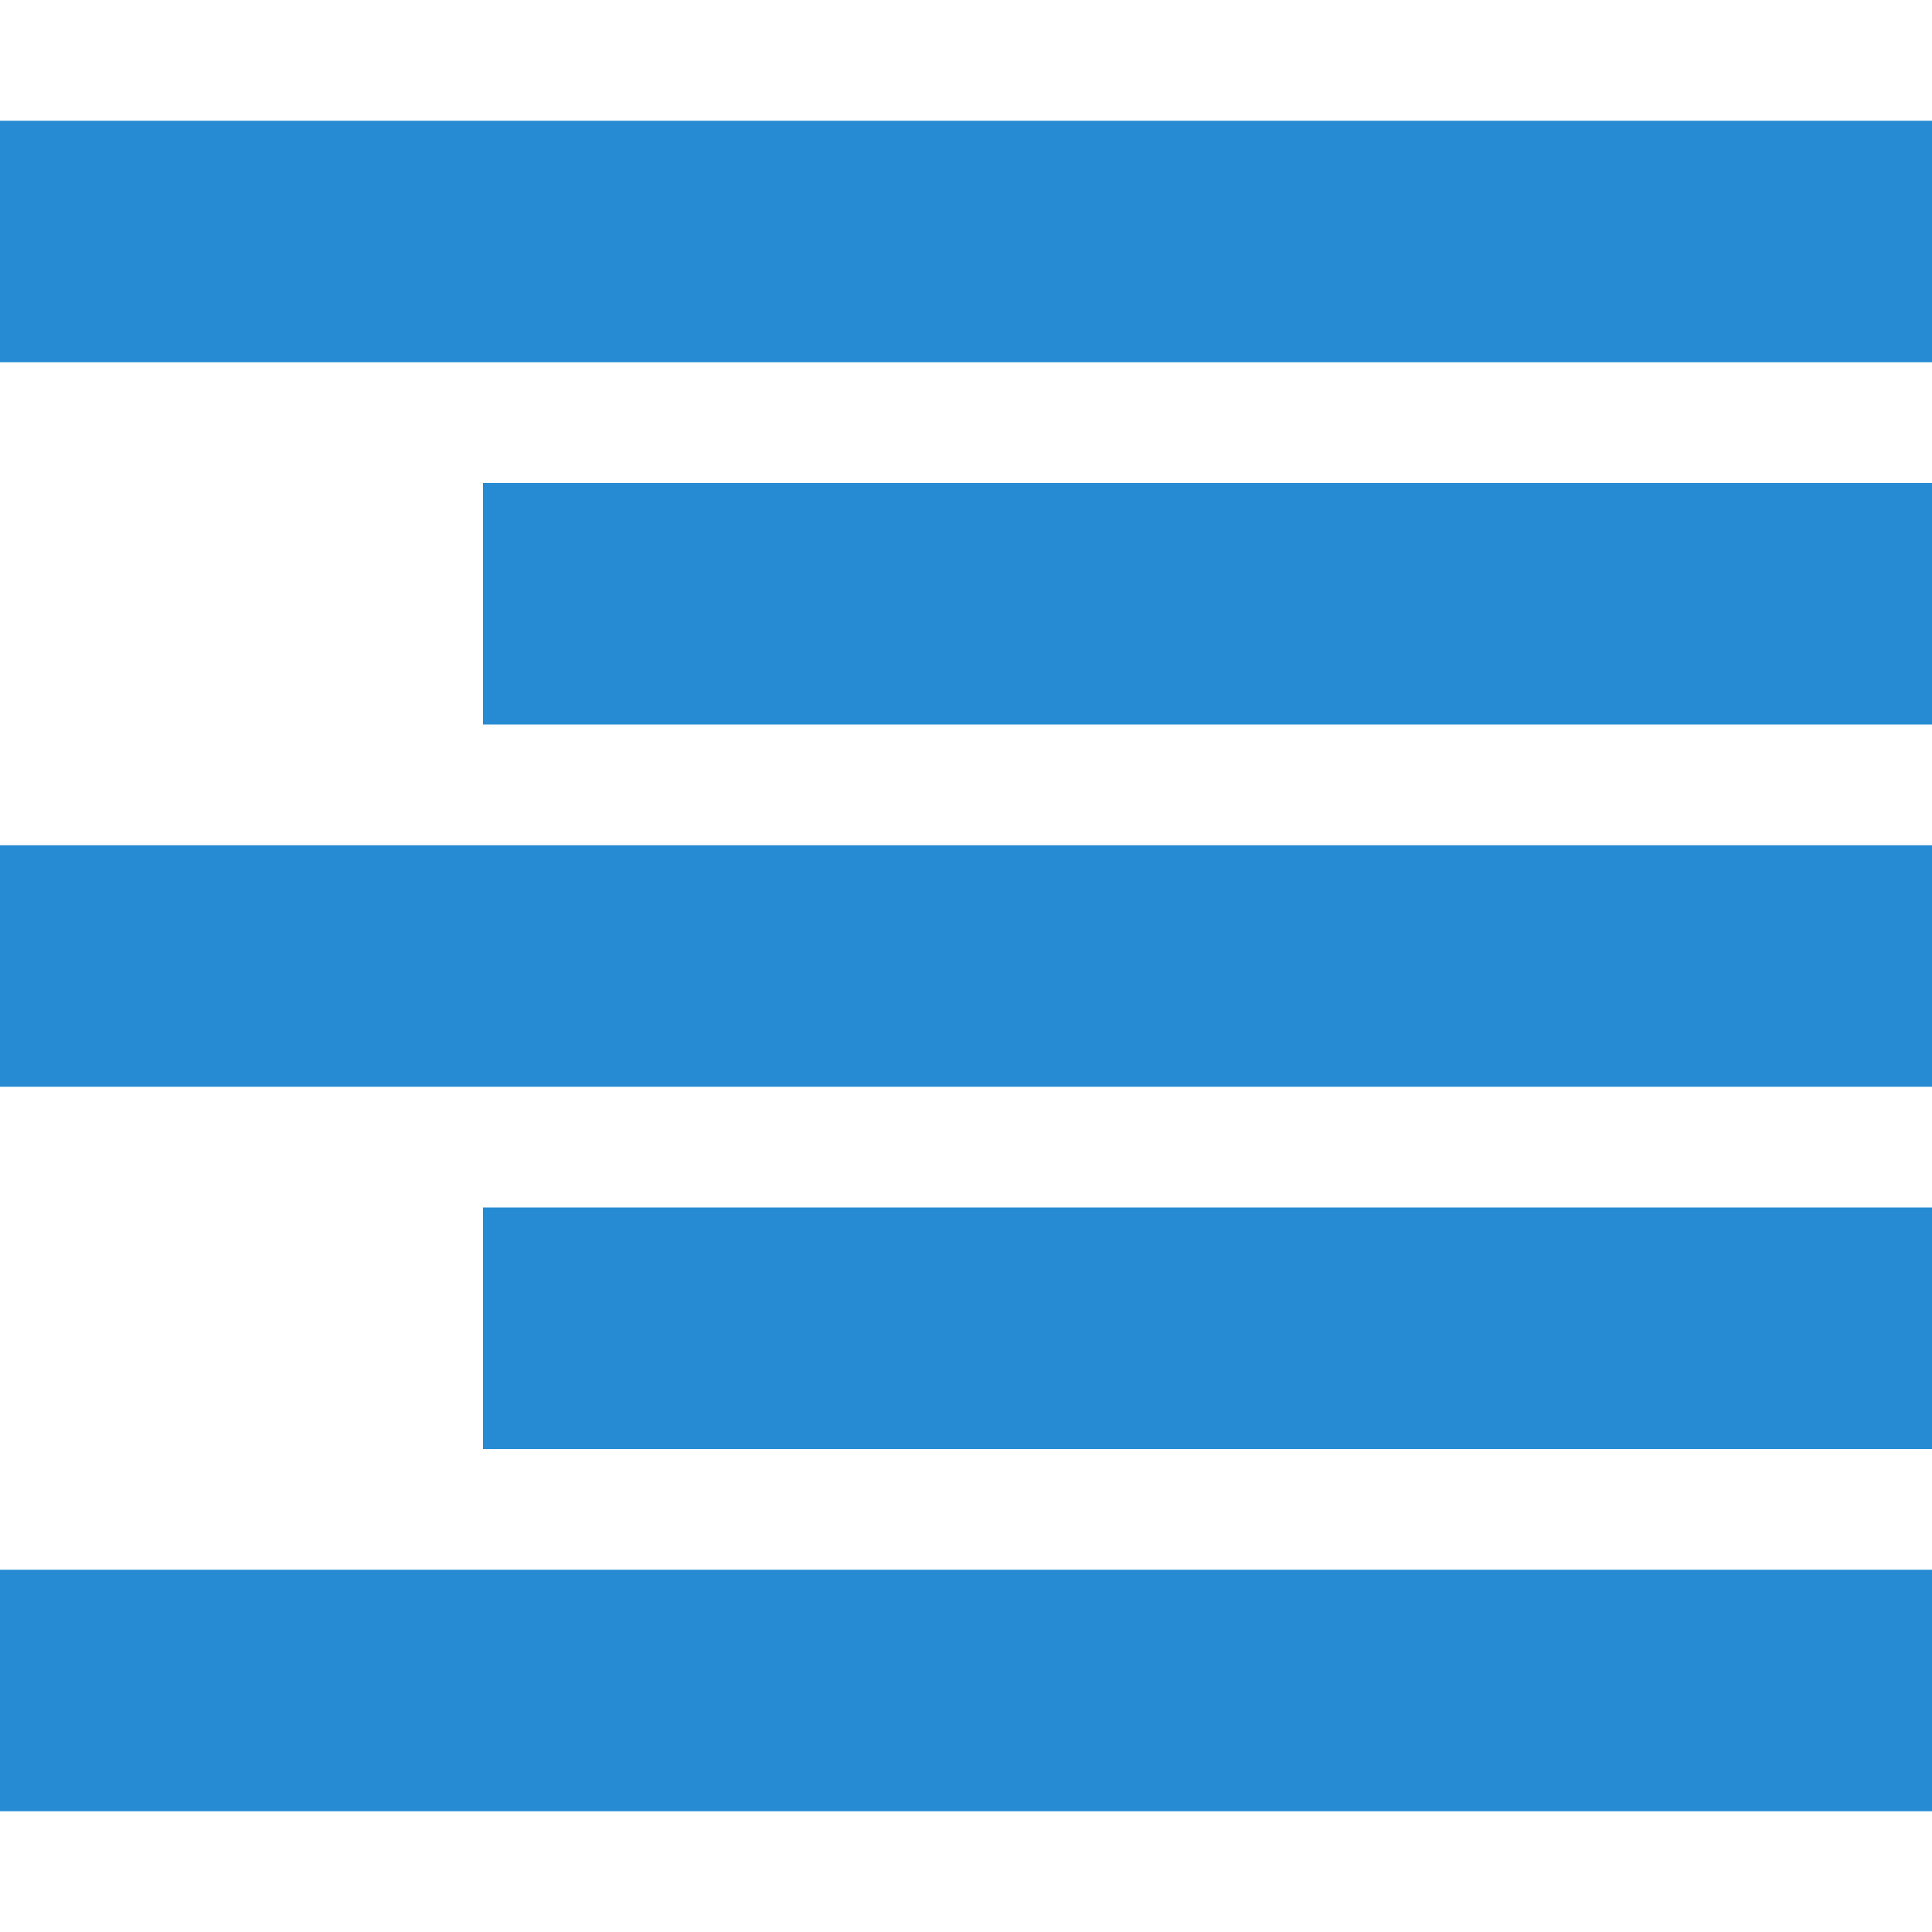 <svg xmlns="http://www.w3.org/2000/svg" xmlns:xlink="http://www.w3.org/1999/xlink" xmlns:sketch="http://www.bohemiancoding.com/sketch/ns" width="64px" height="64px" viewBox="0 0 16 16" version="1.1">
    <title>093 Right-Adjusted</title>
    <description>Created with Sketch (http://www.bohemiancoding.com/sketch)</description>
    <defs/>
    <g id="Icons with numbers" stroke="none" stroke-width="1" fill="none" fill-rule="evenodd">
        <g id="Group" transform="translate(-96, -240)" fill="#268bd2">
            <path d="M96,241 L112,241 L112,243 L96,243 Z M100,244 L112,244 L112,246 L100,246 Z M96,247 L112,247 L112,249 L96,249 Z M100,250 L112,250 L112,252 L100,252 Z M96,253 L112,253 L112,255 L96,255 Z M96,253" id="Rectangle 164 copy 2"/>
        </g>
    </g>
</svg>